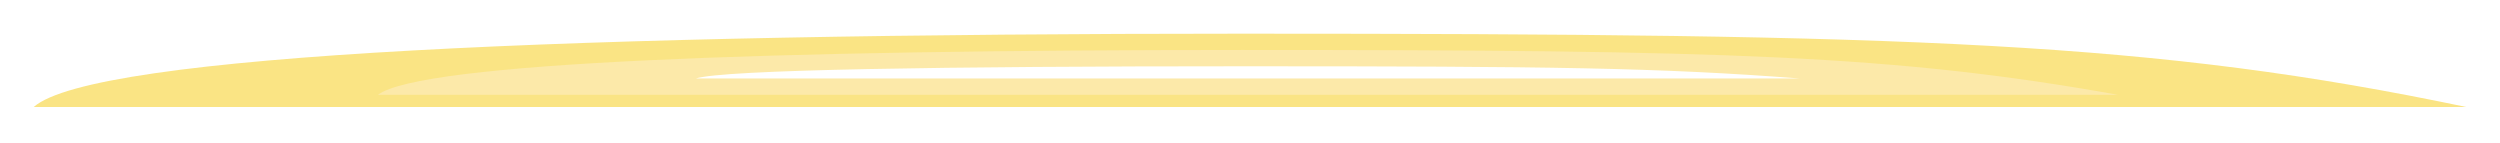 <svg width="297" height="17" viewBox="0 0 297 17" fill="none" xmlns="http://www.w3.org/2000/svg">
<g filter="url(#filter0_f)">
<path d="M293 12.713H4C11.1 6.42 69.098 4 147.532 4C227.648 4 255.967 4.968 293 12.713Z" fill="#FAE484"/>
</g>
<g filter="url(#filter1_f)">
<path d="M251.61 11.261H44.905C49.983 7.415 91.466 5.936 147.565 5.936C204.868 5.936 225.123 6.528 251.61 11.261Z" fill="#FCE9A9"/>
</g>
<g filter="url(#filter2_f)">
<path d="M213.852 9.325H82.664C85.887 8.276 112.214 7.873 147.818 7.873C184.186 7.873 197.041 8.034 213.852 9.325Z" fill="white"/>
</g>
<defs>
<filter id="filter0_f" x="0" y="0" width="297" height="16.713" filterUnits="userSpaceOnUse" color-interpolation-filters="sRGB">
<feFlood flood-opacity="0" result="BackgroundImageFix"/>
<feBlend mode="normal" in="SourceGraphic" in2="BackgroundImageFix" result="shape"/>
<feGaussianBlur stdDeviation="2" result="effect1_foregroundBlur"/>
</filter>
<filter id="filter1_f" x="40.905" y="1.936" width="214.705" height="13.325" filterUnits="userSpaceOnUse" color-interpolation-filters="sRGB">
<feFlood flood-opacity="0" result="BackgroundImageFix"/>
<feBlend mode="normal" in="SourceGraphic" in2="BackgroundImageFix" result="shape"/>
<feGaussianBlur stdDeviation="2" result="effect1_foregroundBlur"/>
</filter>
<filter id="filter2_f" x="78.664" y="3.873" width="139.188" height="9.452" filterUnits="userSpaceOnUse" color-interpolation-filters="sRGB">
<feFlood flood-opacity="0" result="BackgroundImageFix"/>
<feBlend mode="normal" in="SourceGraphic" in2="BackgroundImageFix" result="shape"/>
<feGaussianBlur stdDeviation="2" result="effect1_foregroundBlur"/>
</filter>
</defs>
</svg>
